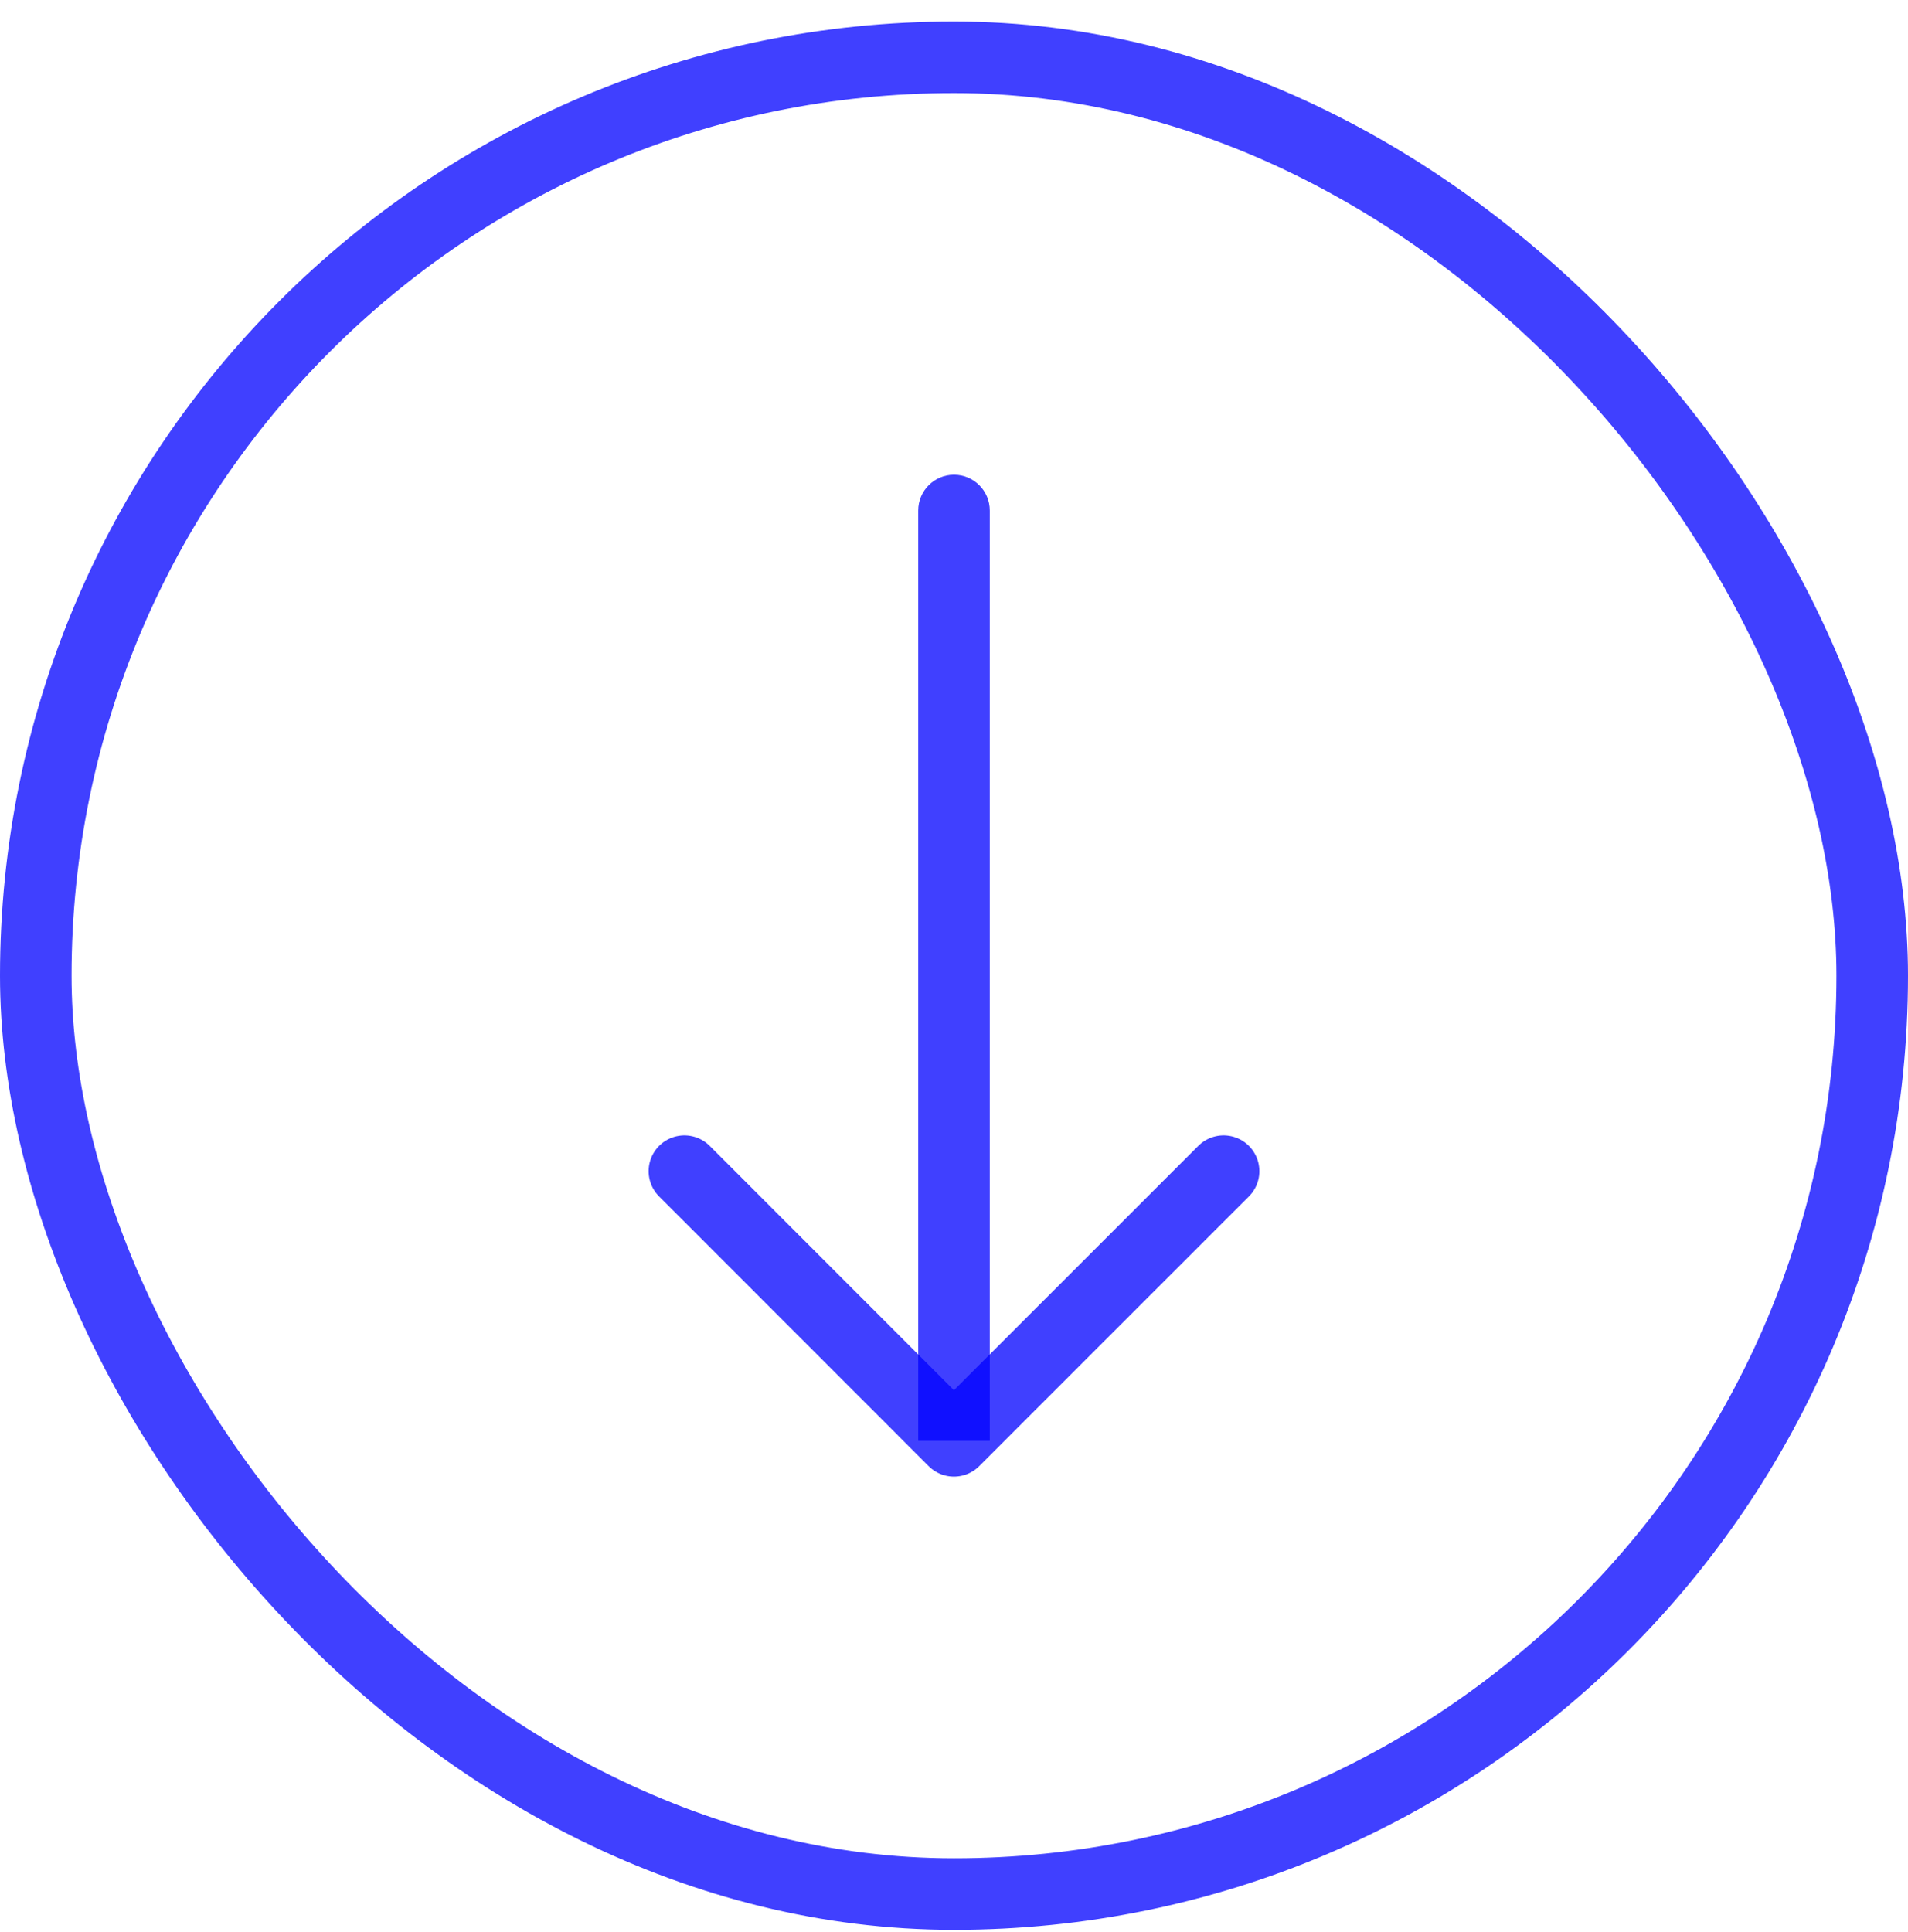 <svg width="80" height="81" viewBox="0 0 80 81" fill="none" xmlns="http://www.w3.org/2000/svg">
<path d="M41.5 21.402C41.5 20.573 40.829 19.902 40 19.902C39.172 19.902 38.5 20.573 38.5 21.402L41.5 21.402ZM38.5 21.402L38.5 60.401L41.5 60.401L41.5 21.402L38.5 21.402Z" fill="#0000fe" fill-opacity="0.75"/>
<path d="M51.304 49.097L39.997 60.402L28.696 49.097" stroke="#0000fe" stroke-opacity="0.75" stroke-width="3" stroke-miterlimit="10" stroke-linecap="round" stroke-linejoin="round"/>
<rect x="1.5" y="2.402" width="77" height="77" rx="38.5" stroke="#0000fe" stroke-opacity="0.75" stroke-width="3"/>
</svg>
